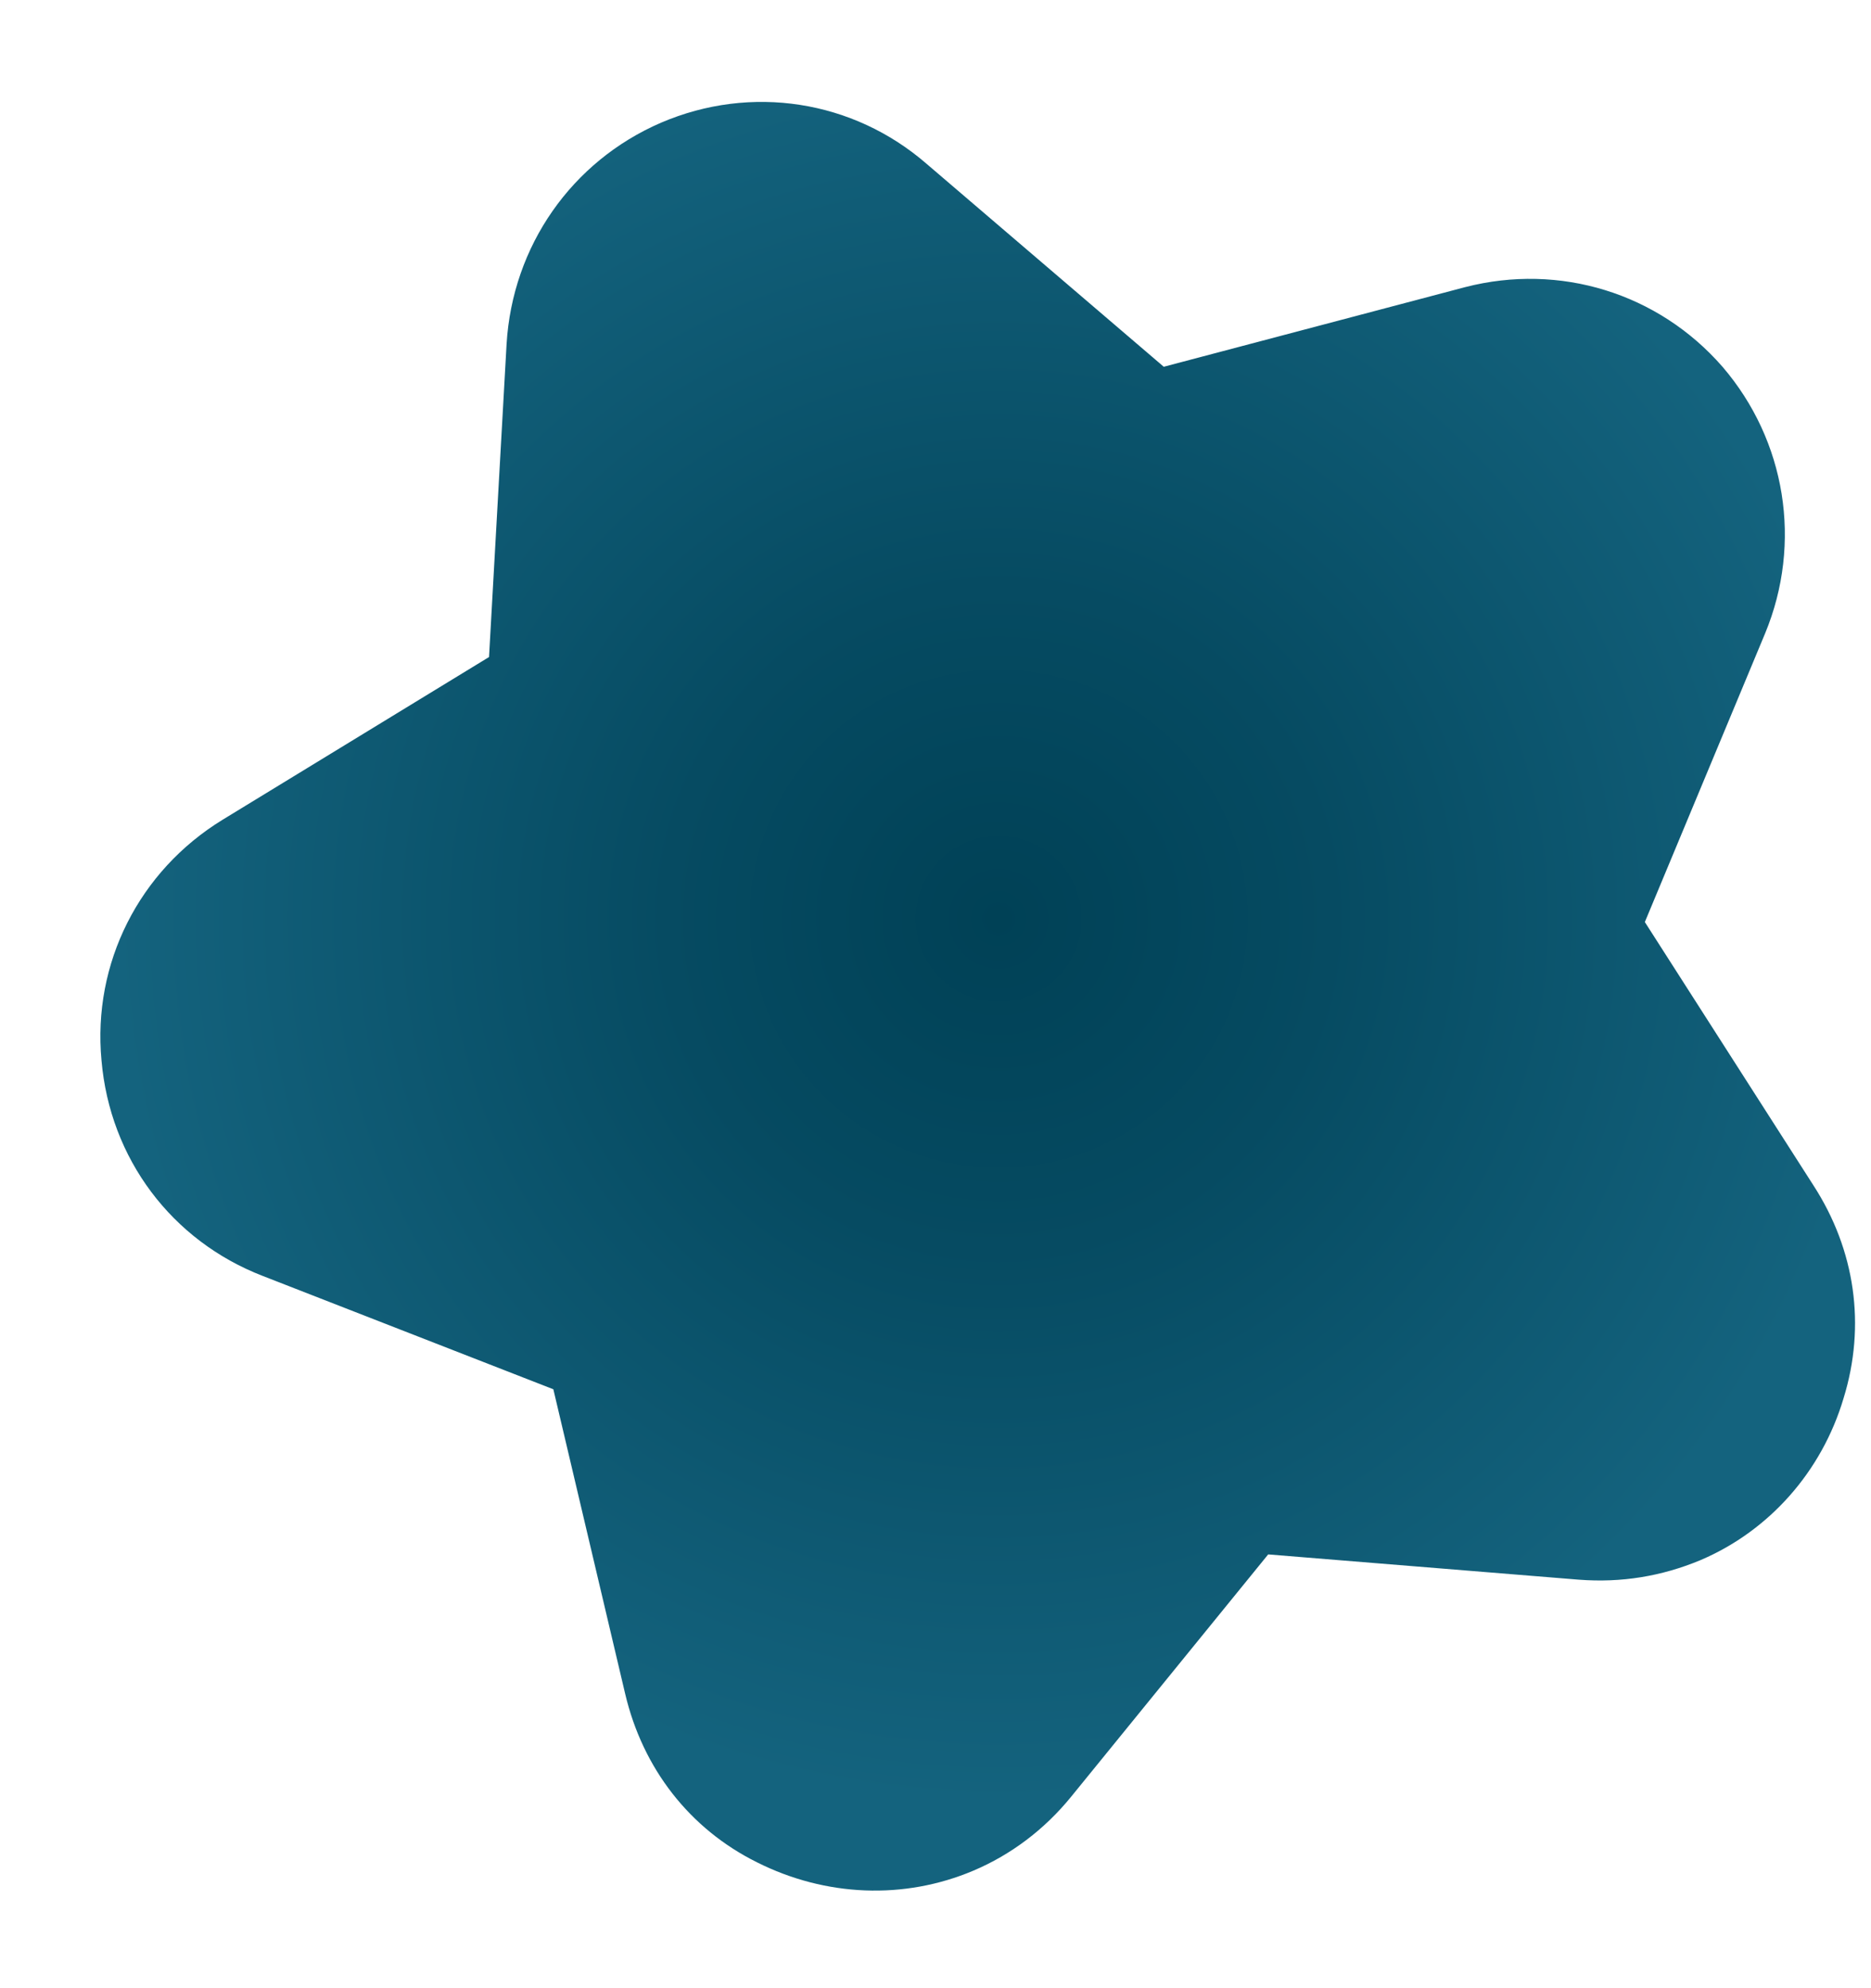 <svg width="16" height="17" viewBox="0 0 16 17" fill="none" xmlns="http://www.w3.org/2000/svg">
    <defs>
        <radialGradient id="paint0_radial_535_9613" cx="0" cy="0" r="1" gradientUnits="userSpaceOnUse" gradientTransform="translate(8.54 7.859) rotate(156.862) scale(7.508 7.53)">
            <stop stop-color="#004156"/>
            <stop offset="0.376" stop-color="#064B62"/>
            <stop offset="1" stop-color="#14637E"/>
        </radialGradient>
    </defs>
    <path d="M8.324 15.995C8.645 15.859 8.931 15.644 9.159 15.364L10.845 13.291L13.501 13.507C13.866 13.535 14.208 13.478 14.537 13.342C15.13 13.091 15.579 12.582 15.765 11.957C15.958 11.334 15.865 10.688 15.508 10.136L14.066 7.884L15.094 5.417C15.415 4.642 15.272 3.767 14.73 3.136C14.18 2.505 13.337 2.247 12.53 2.455L9.952 3.136L7.924 1.401C7.296 0.856 6.424 0.719 5.653 1.049C4.889 1.379 4.382 2.103 4.332 2.943L4.182 5.618L1.904 7.009C1.19 7.446 0.79 8.235 0.868 9.067C0.94 9.906 1.468 10.609 2.247 10.91L4.732 11.879L5.346 14.482C5.496 15.12 5.896 15.637 6.474 15.924C7.06 16.218 7.731 16.246 8.324 15.995Z" fill="url(#paint0_radial_535_9613)"/>

</svg>
